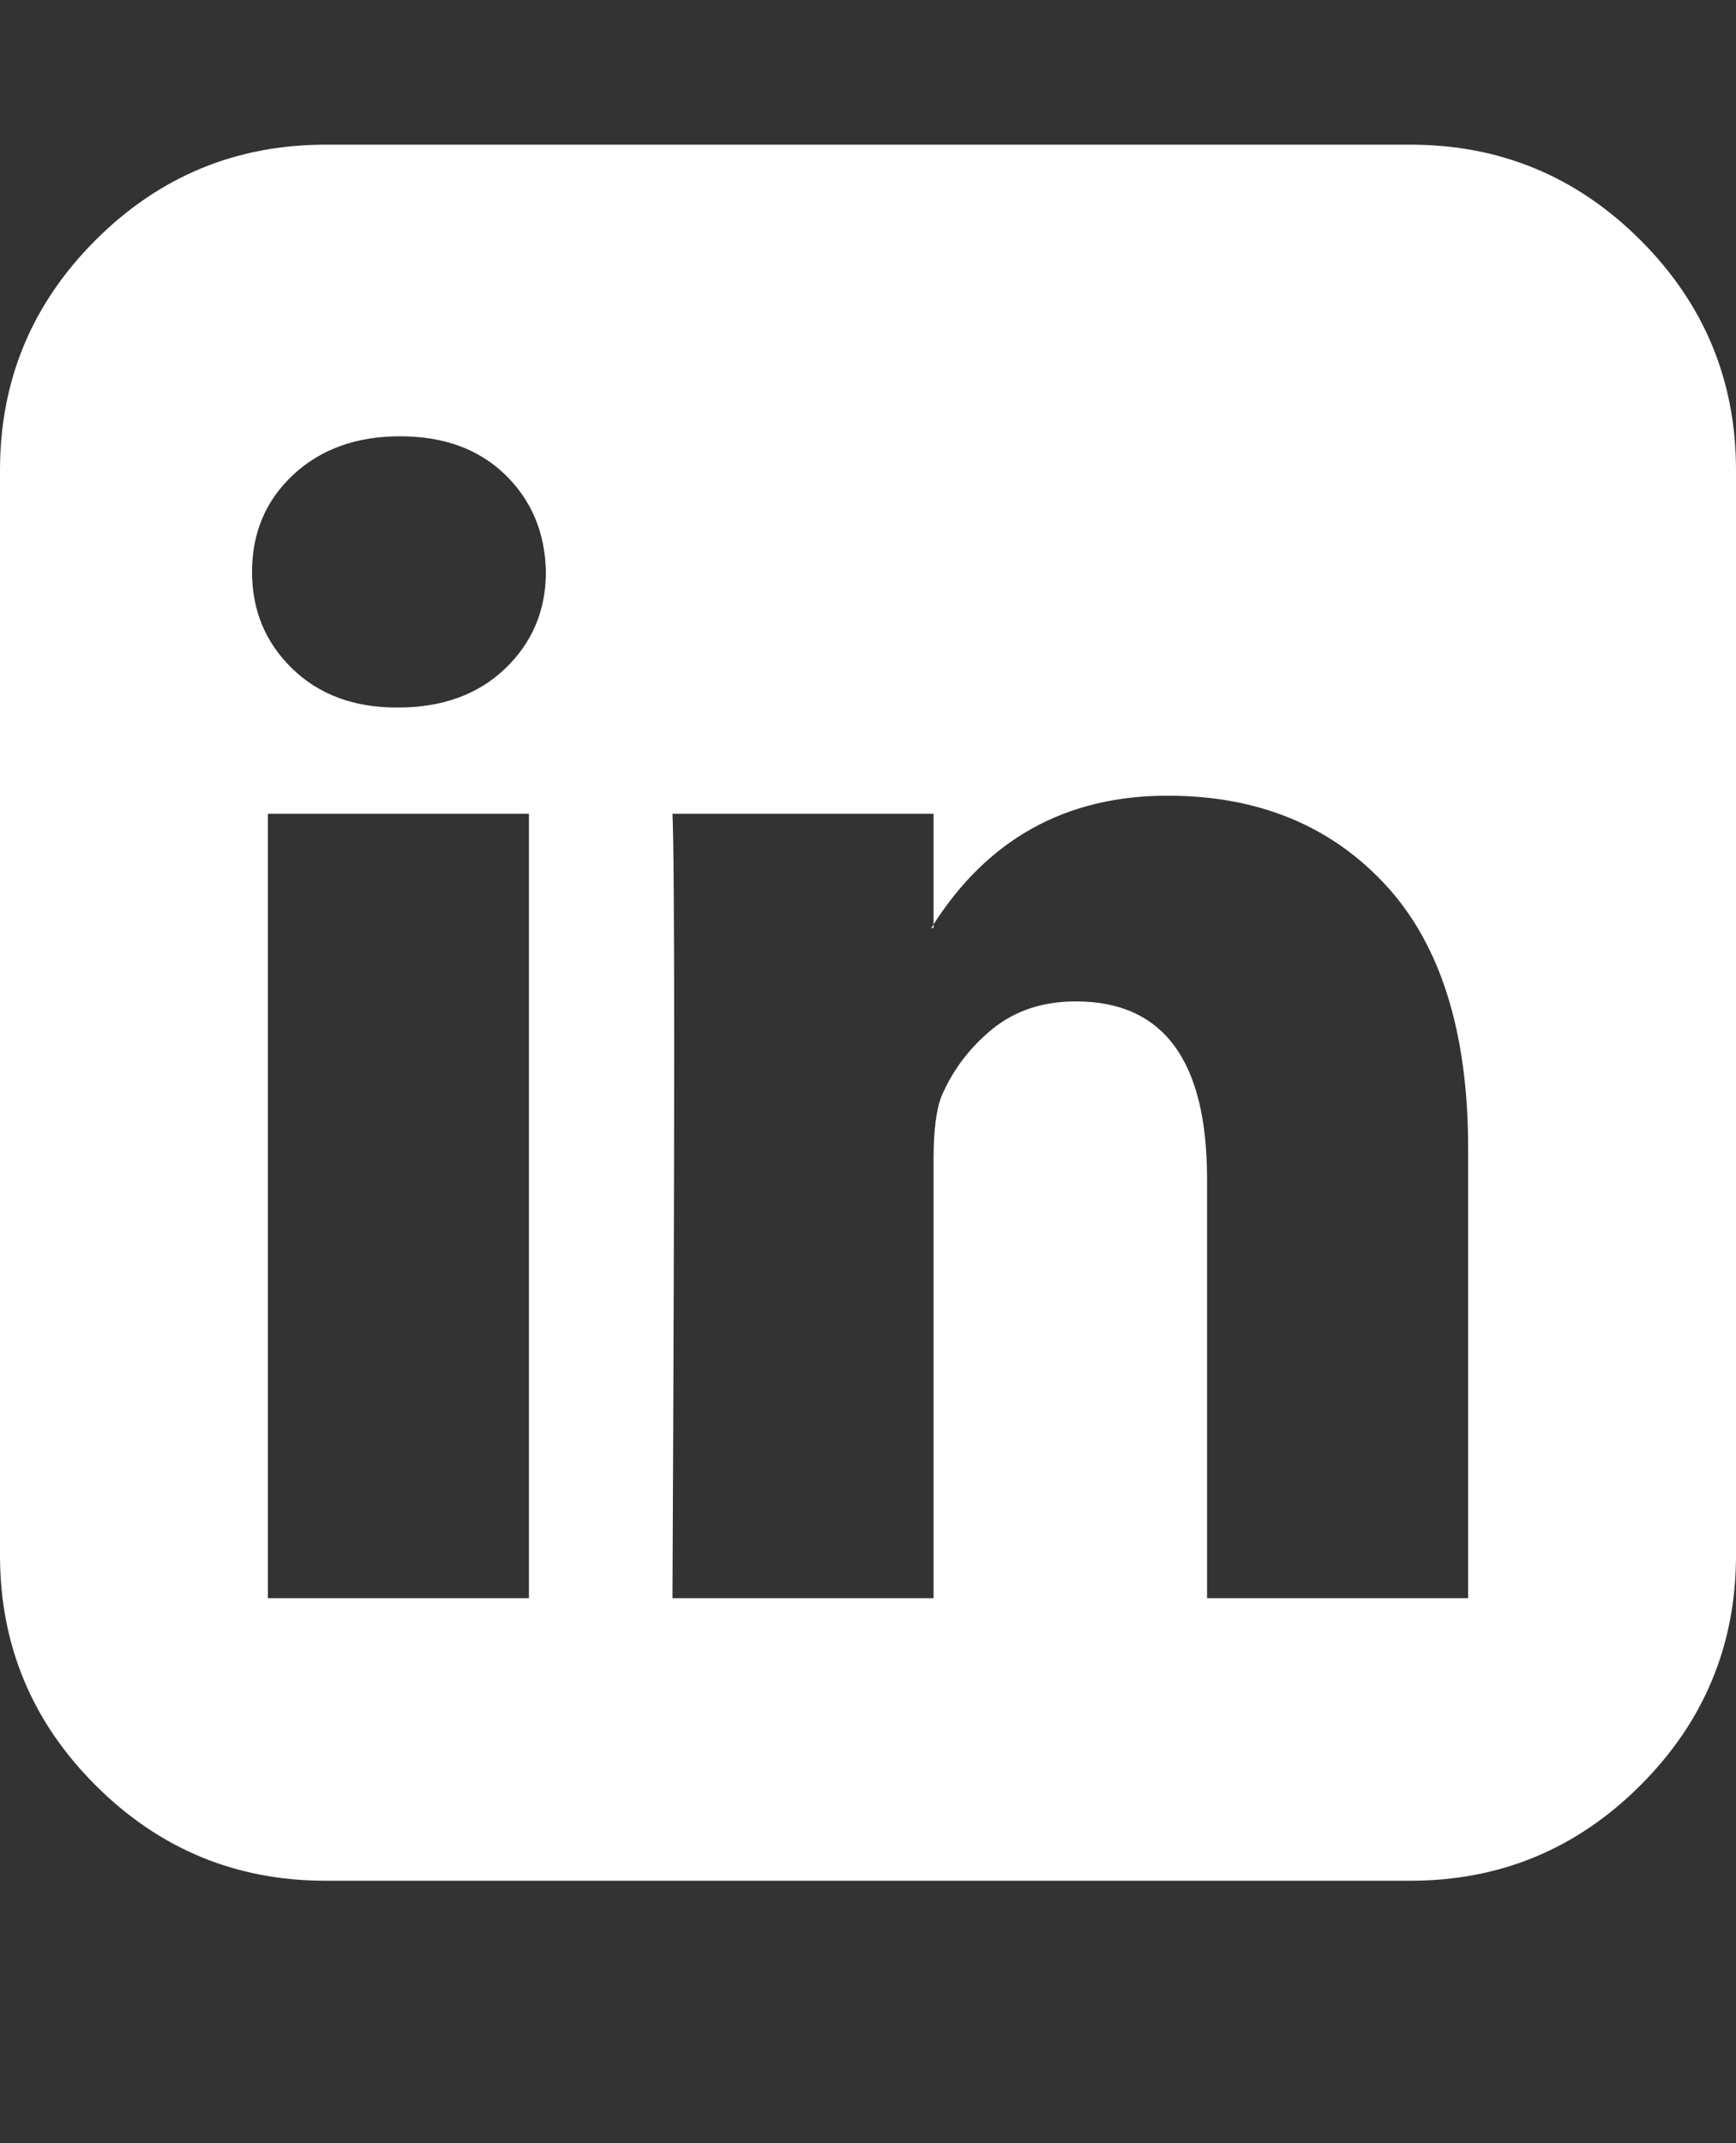<svg xmlns:xlink="http://www.w3.org/1999/xlink" xmlns="http://www.w3.org/2000/svg" width="1536" height="1896.083" preserveAspectRatio="none" viewBox="0 0 1536 1896.083" class="" fill="rgba(255, 255, 255, 1)"><rect x="0" y="0" width="1536" height="1896.083" fill="#333333" stroke="none"/> <path d="M237 1414h231V720H237v694zm246-908q-1-52-36-86t-93-34-94.5 34-36.5 86q0 51 35.5 85.5T351 626h1q59 0 95-34.5t36-85.5zm585 908h231v-398q0-154-73-233t-193-79q-136 0-209 117h2V720H595q3 66 0 694h231v-388q0-38 7-56 15-35 45-59.5t74-24.5q116 0 116 157v371zm468-998v960q0 119-84.5 203.5T1248 1664H288q-119 0-203.5-84.5T0 1376V416q0-119 84.5-203.5T288 128h960q119 0 203.5 84.5T1536 416z" fill="#FFFFFF"></path> </svg>
